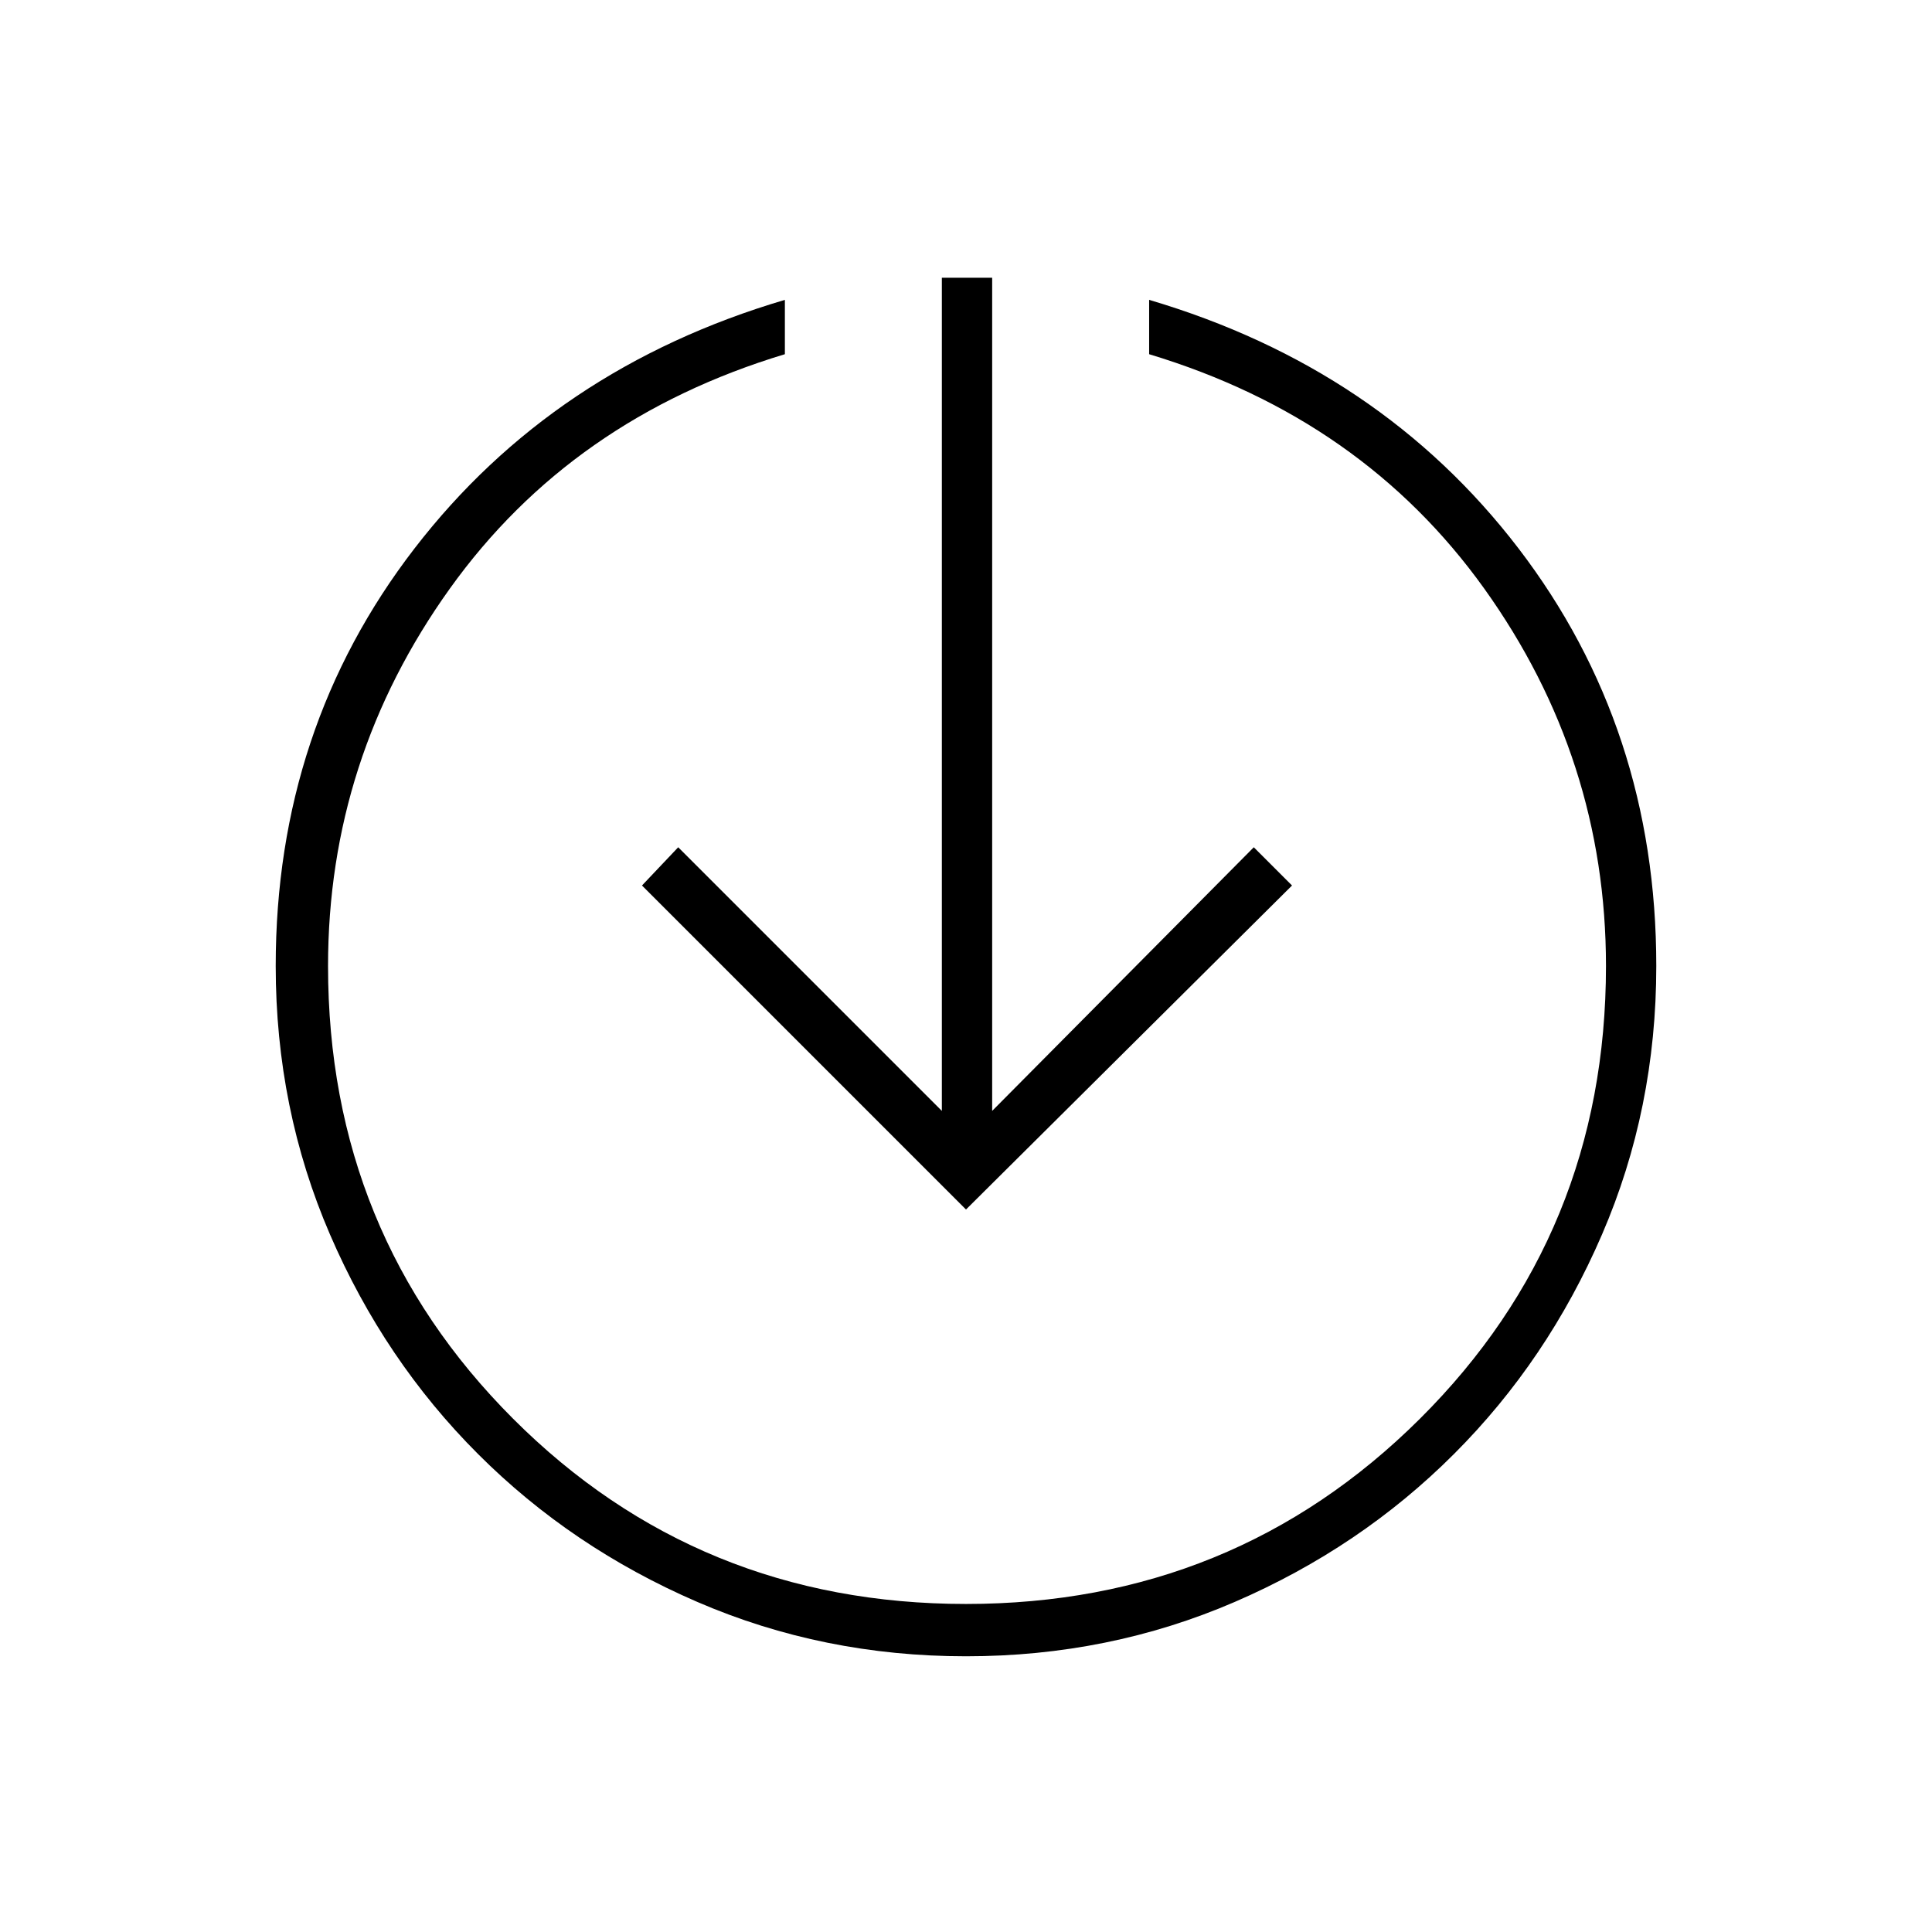 <svg xmlns="http://www.w3.org/2000/svg" height="24" width="24"><path d="M12 15.025 7.975 11 8.425 10.525 11.7 13.8V3.45H12.325V13.8L15.575 10.525L16.05 11ZM12 20.575Q10.225 20.575 8.663 19.9Q7.1 19.225 5.938 18.062Q4.775 16.9 4.1 15.337Q3.425 13.775 3.425 12Q3.425 9.05 5.15 6.812Q6.875 4.575 9.75 3.725V4.4Q7.1 5.2 5.588 7.312Q4.075 9.425 4.075 12Q4.075 15.325 6.375 17.625Q8.675 19.925 12 19.925Q15.325 19.925 17.638 17.625Q19.95 15.325 19.95 12Q19.95 9.425 18.438 7.312Q16.925 5.2 14.275 4.4V3.725Q17.15 4.575 18.863 6.812Q20.575 9.05 20.575 12Q20.575 13.775 19.9 15.337Q19.225 16.9 18.062 18.062Q16.9 19.225 15.338 19.9Q13.775 20.575 12 20.575Z"/></svg>